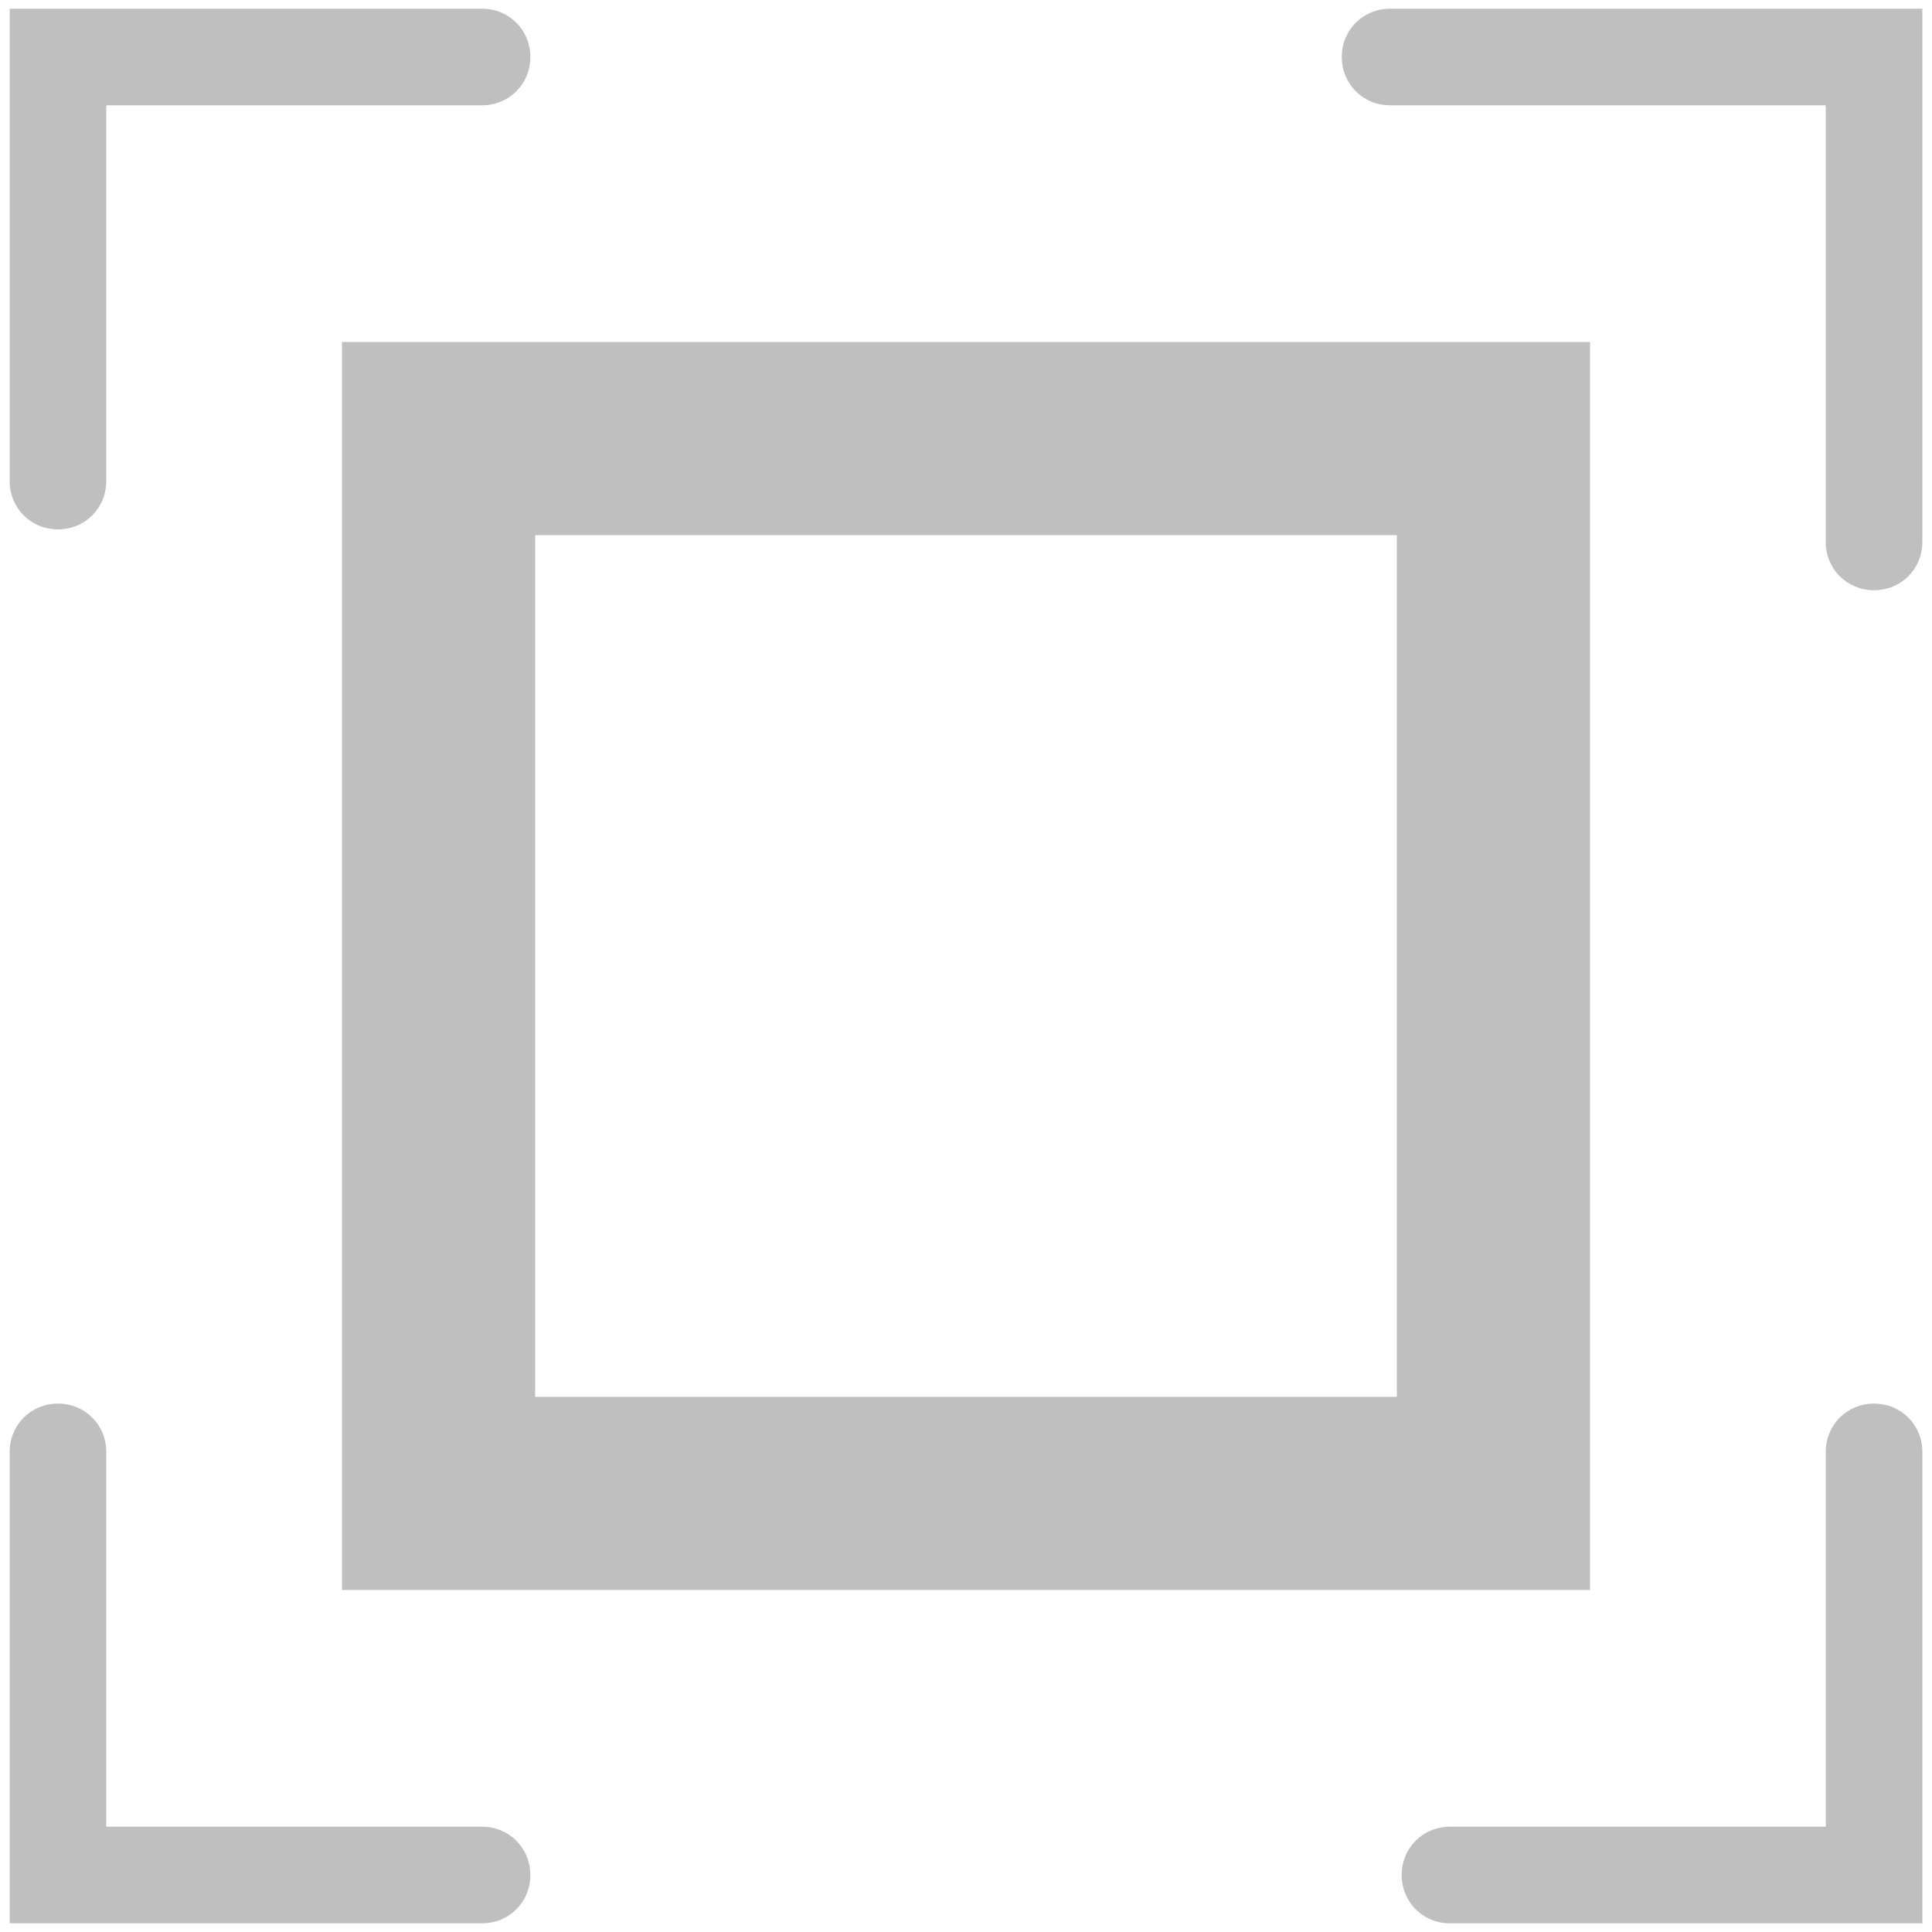 <?xml version="1.0" encoding="UTF-8"?>
<svg id="icon-resetView-2" data-name="icon-resetView" xmlns="http://www.w3.org/2000/svg" width="20" height="20" viewBox="0 0 20 20">
  <path id="corner-top-left" d="M.6,5.48c-.28,0-.5-.22-.5-.5V.09H4.99c.28,0,.5,.22,.5,.5s-.22,.5-.5,.5H1.1v3.89c0,.28-.22,.5-.5,.5Z" fill="#bfbfbf"/>
  <path id="corner-bottom-left" d="M4.99,19.91H.1v-4.88c0-.28,.22-.5,.5-.5s.5,.22,.5,.5v3.88h3.89c.28,0,.5,.22,.5,.5s-.22,.5-.5,.5Z" fill="#bfbfbf"/>
  <path id="corner-bottom-right" d="M19.9,19.91h-4.89c-.28,0-.5-.22-.5-.5s.22-.5,.5-.5h3.89v-3.88c0-.28,.22-.5,.5-.5s.5,.22,.5,.5v4.88Z" fill="#bfbfbf"/>
  <path id="corner-top-right" d="M19.4,6.11c-.28,0-.5-.22-.5-.5V1.09h-4.51c-.28,0-.5-.22-.5-.5s.22-.5,.5-.5h5.51V5.61c0,.28-.22,.5-.5,.5Z" fill="#bfbfbf"/>
  <path id="frame" d="M16.46,16.46H3.54V3.54h12.92v12.92Zm-10.92-2H14.46V5.54H5.54V14.46Z" fill="#bfbfbf"/>
</svg>